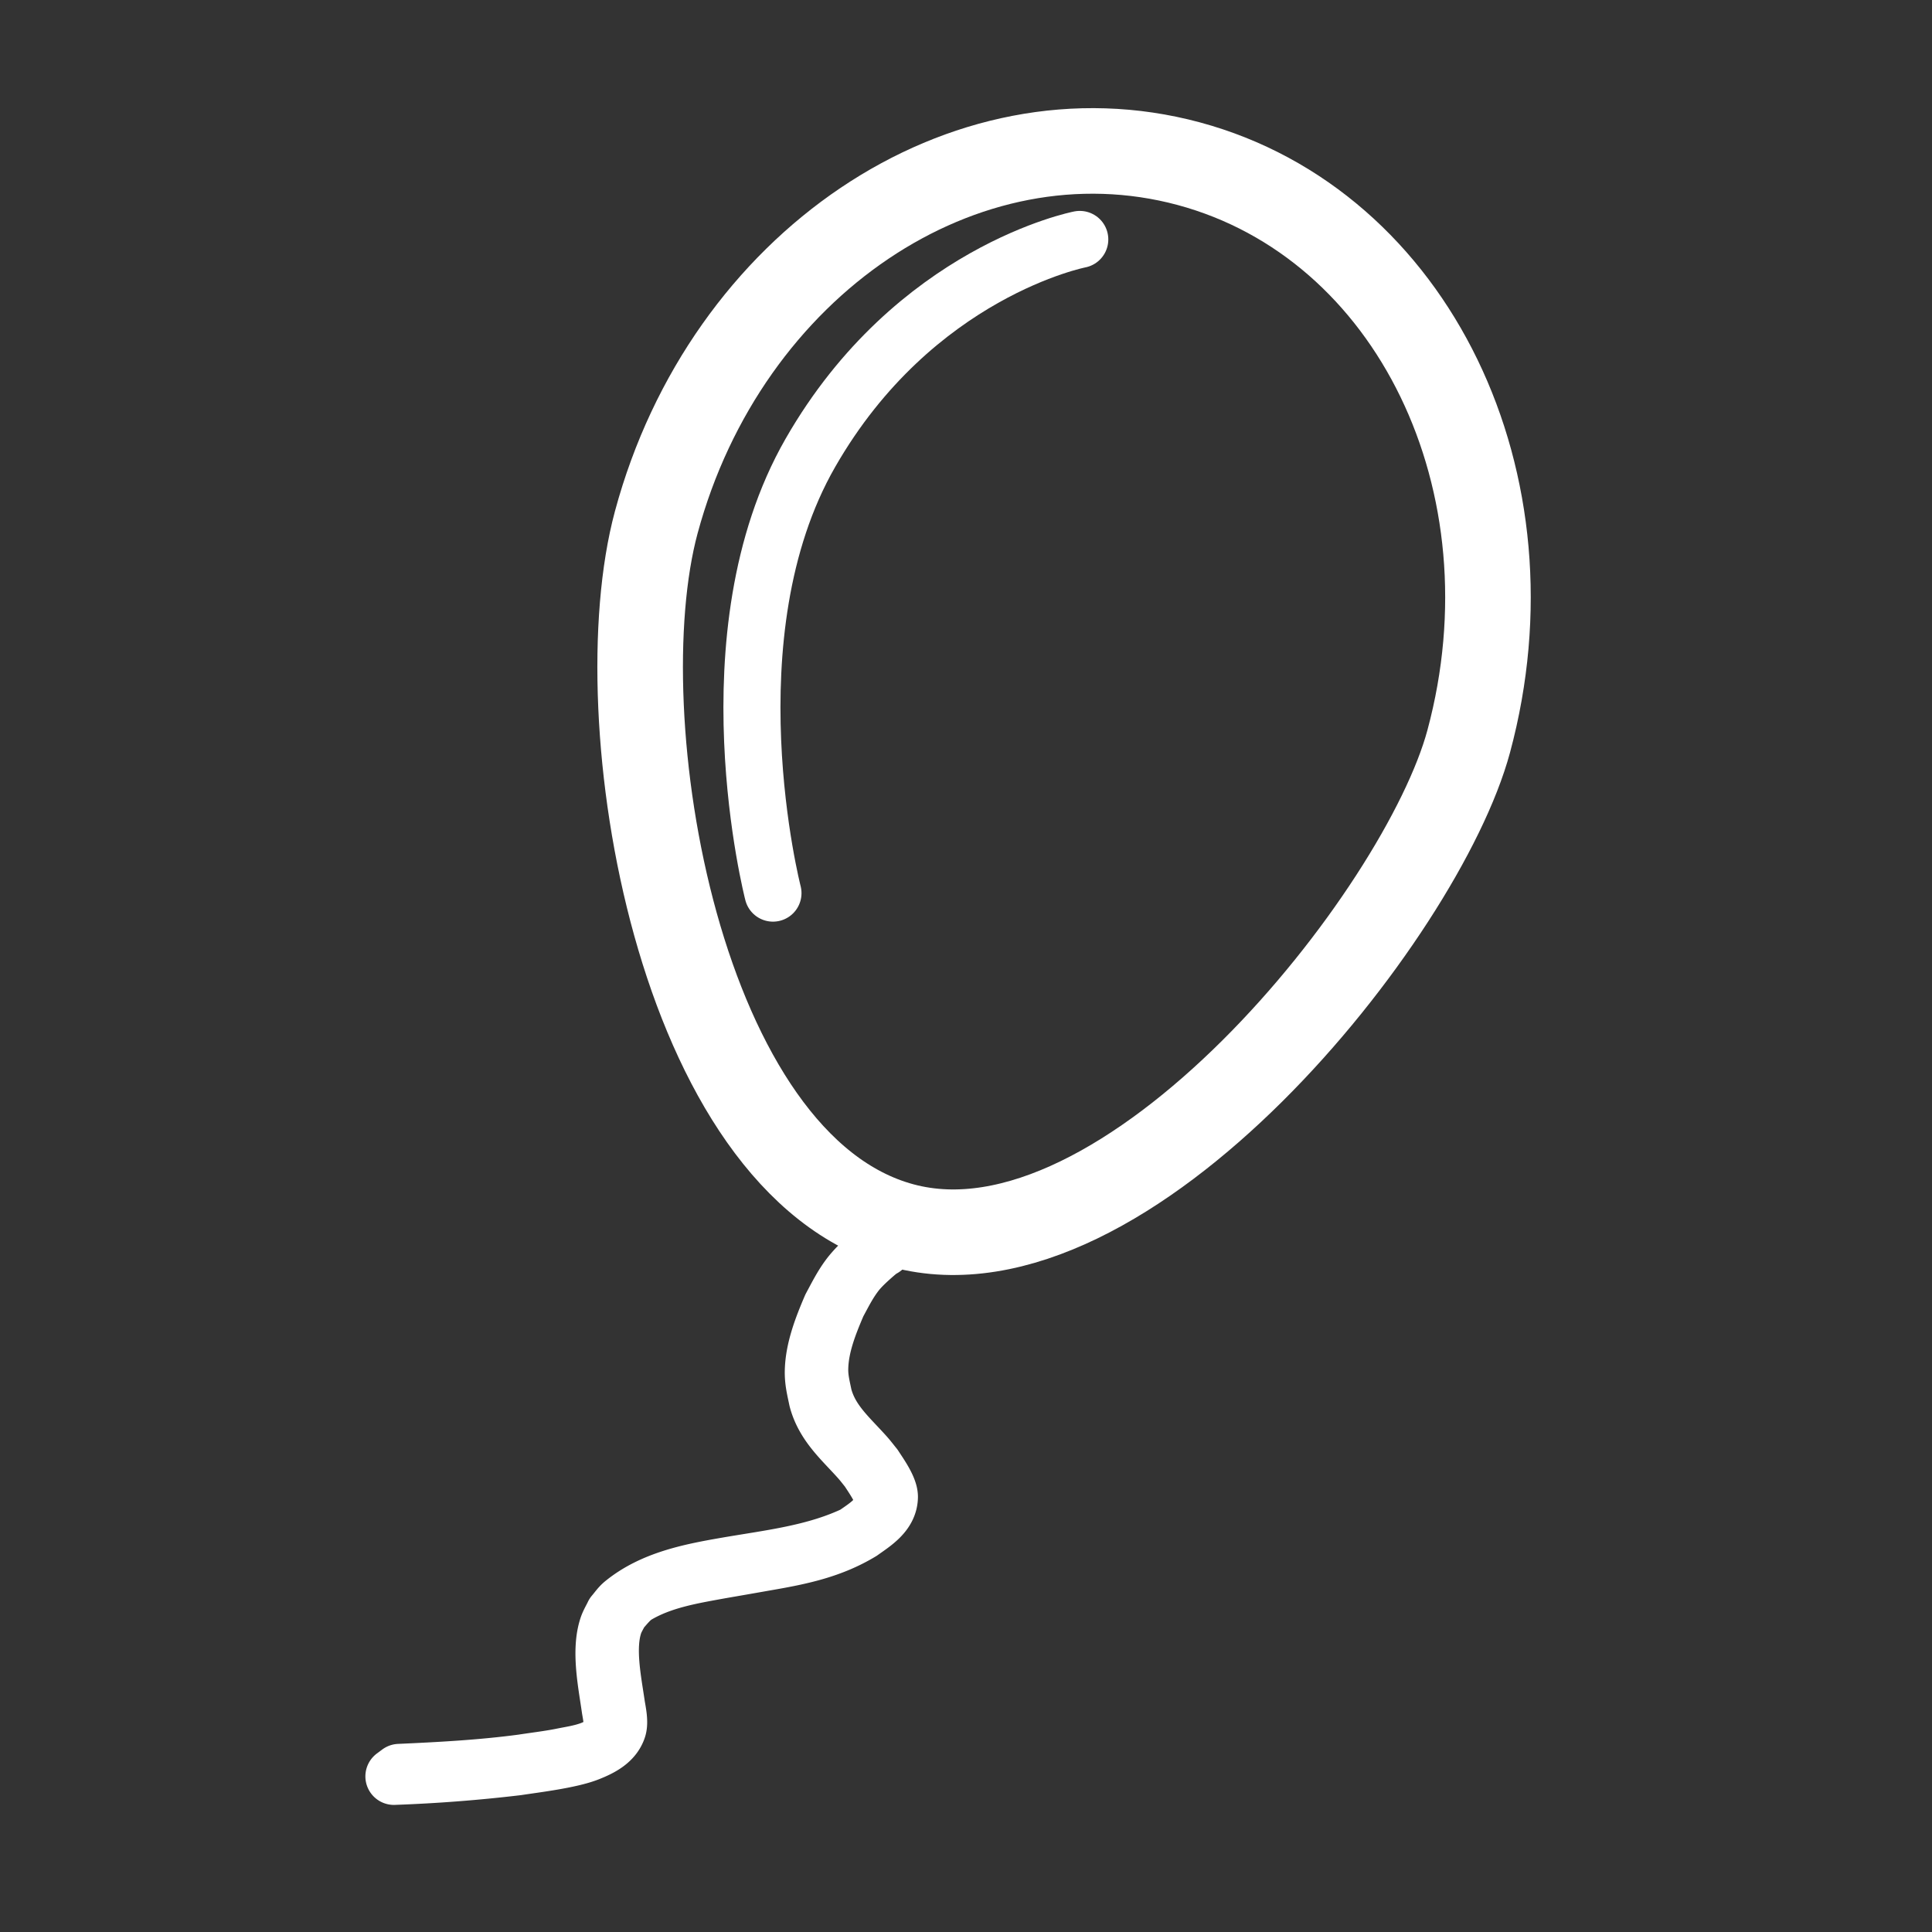 <svg
  xmlns="http://www.w3.org/2000/svg"
  xmlns:xlink="http://www.w3.org/1999/xlink"
  width="128"
  height="128"
  viewBox="0 0 33.867 33.867"
  class="logo"
>
  <rect x="0" y="0" width="33.867" height="33.867" fill="#333333" stroke="none"/>
  <defs>
    <linearGradient id="logo_svg__a">
      <stop offset="0" stop-color="#FFF"></stop>
      <stop offset="1" stop-color="#FFF"></stop>
    </linearGradient>
    <linearGradient
      xlink:href="#logo_svg__a"
      id="logo_svg__b"
      x1="32.287"
      y1="30.764"
      x2="1.699"
      y2="1.698"
      gradientUnits="userSpaceOnUse"
    ></linearGradient>
    <linearGradient
      xlink:href="#logo_svg__a"
      id="logo_svg__c"
      gradientUnits="userSpaceOnUse"
      x1="28.979"
      y1="29.441"
      x2="11.025"
      y2="-0.485"
    ></linearGradient>
    <linearGradient
      xlink:href="#logo_svg__a"
      id="logo_svg__d"
      gradientUnits="userSpaceOnUse"
      x1="28.979"
      y1="29.441"
      x2="11.025"
      y2="-0.485"
    ></linearGradient>
    <linearGradient
      xlink:href="#logo_svg__a"
      id="logo_svg__e"
      gradientUnits="userSpaceOnUse"
      x1="28.979"
      y1="29.441"
      x2="11.025"
      y2="-0.485"
    ></linearGradient>
    <linearGradient
      xlink:href="#logo_svg__a"
      id="logo_svg__f"
      gradientUnits="userSpaceOnUse"
      x1="28.979"
      y1="29.441"
      x2="11.025"
      y2="-0.485"
    ></linearGradient>
  </defs>
  <g
    transform="translate(-2.552 2.192)"
    stroke="url(#logo_svg__c)"
    fill="none"
    stroke-linecap="round"
  >
    <path
      d="M28.298 10.803c-.817 3.032-5.994 9.551-9.927 8.49-3.933-1.06-5.236-8.914-4.315-12.329 1.222-4.532 5.4-7.347 9.333-6.287 3.933 1.06 6.13 5.594 4.909 10.126z"
      stroke="url(#logo_svg__d)"
      stroke-width="1.5"
      stroke-linejoin="round"
    ></path>
    <path
      d="M18.161 19.567c-.265.162-.529.36-.72.609-.13.172-.218.351-.32.54-.149.348-.302.736-.312 1.12-.005.183.034.33.07.505.12.45.447.72.742 1.052.052.059.1.122.149.183.078.123.264.38.26.534-.007.289-.298.456-.497.597-.706.335-1.489.418-2.25.55-.634.11-1.296.239-1.809.658-.064.053-.11.124-.165.187-.035.075-.08.146-.106.225-.138.417-.018.992.043 1.421.016.108.062.304.021.419-.116.328-.586.378-.854.433-.232.047-.467.074-.7.11-.718.096-1.44.135-2.162.167l-.094.07v0a26.108 26.108 0 002.163-.167c.312-.048.922-.12 1.241-.245.21-.083.443-.195.52-.425.04-.116-.007-.312-.023-.42-.062-.428-.182-1-.04-1.415.027-.078.072-.148.108-.222.073-.082.18-.219.284-.28.448-.266.972-.35 1.476-.442l.415-.072.41-.072c.583-.101 1.12-.213 1.637-.526.206-.148.49-.316.495-.612.002-.158-.184-.413-.264-.538-.05-.061-.098-.125-.15-.184-.293-.33-.619-.597-.739-1.046-.036-.176-.074-.317-.068-.5.011-.388.163-.765.313-1.116.106-.195.186-.36.323-.538.09-.116.228-.24.34-.337.163-.14.128-.065.161-.141l.102-.082z"
      stroke="url(#logo_svg__e)"
      stroke-linejoin="round"
    ></path>
    <path
      d="M21.48 2.005s-2.9.561-4.723 3.742c-1.824 3.18-.655 7.717-.655 7.717"
      stroke="url(#logo_svg__f)"
    ></path>
  </g>
</svg>
